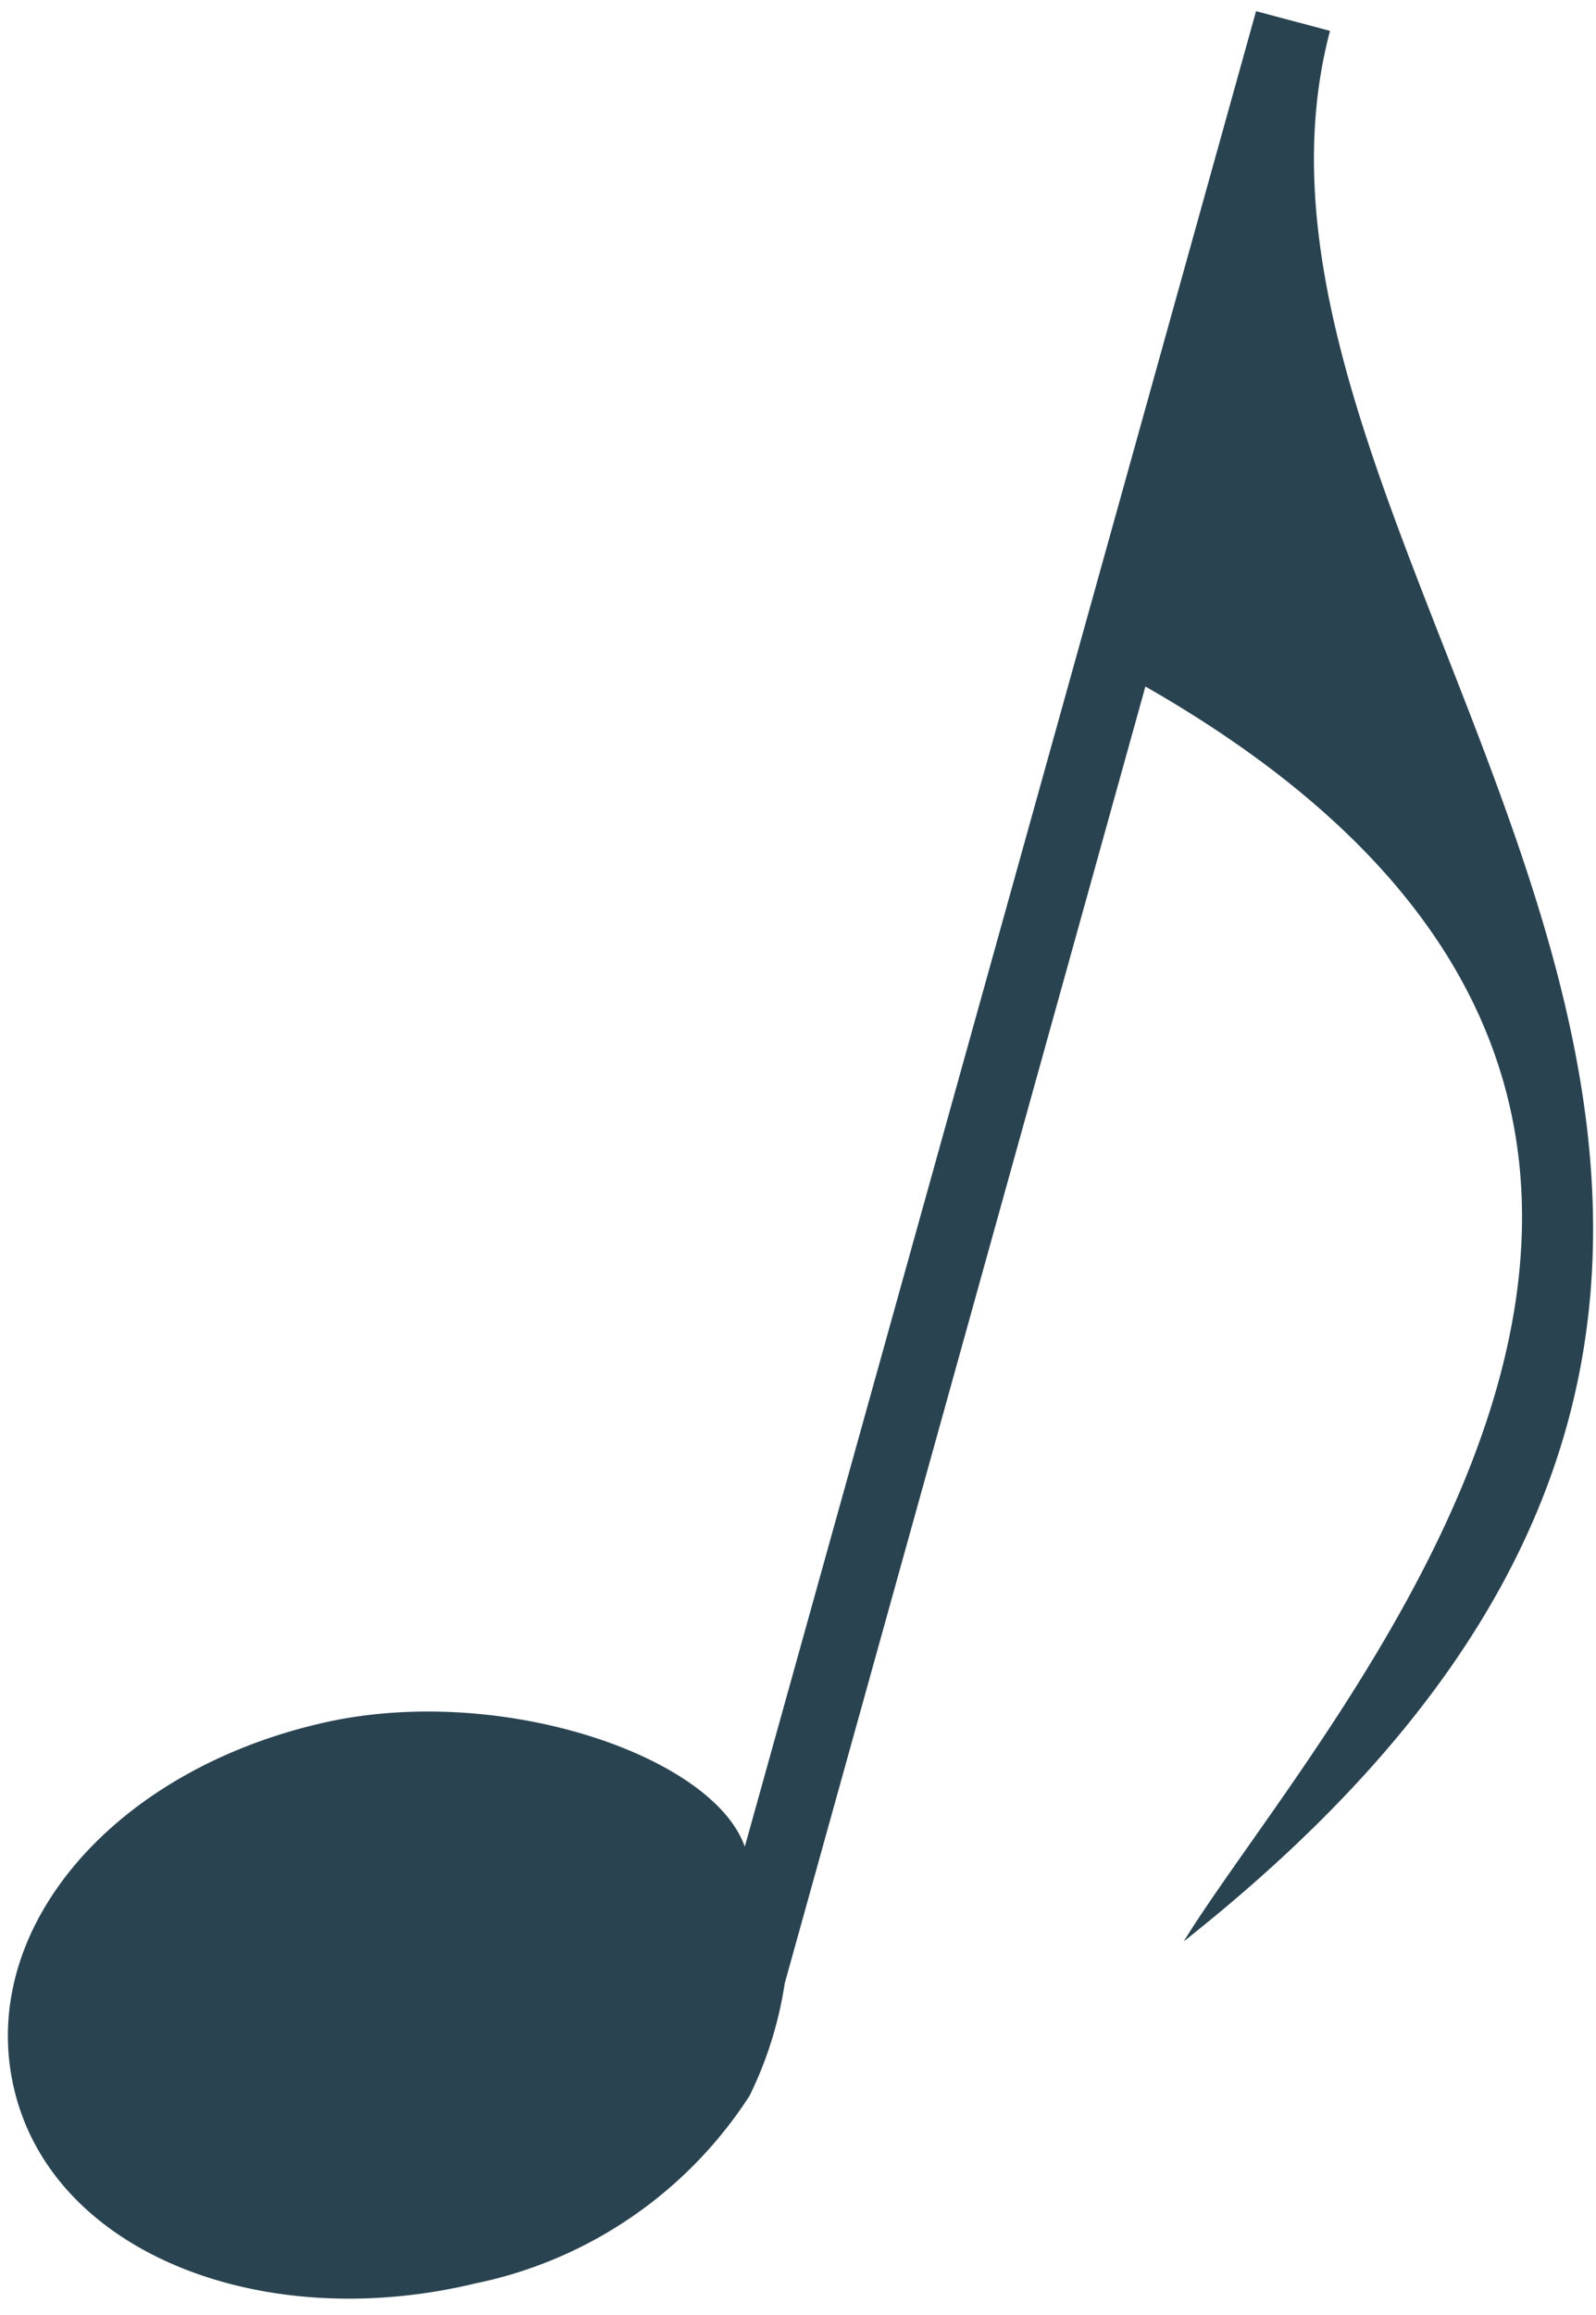 <svg xmlns="http://www.w3.org/2000/svg" viewBox="0 0 30 43.5">
    <defs>
        <style>
            .cls-1{fill:#294351;}
        </style>
    </defs>
    <title>
        Note
    </title>
    <path id="Croche" d="M23.61.21,14,34.7c-.61-1.73-4.68-3.1-8-2.31-4,.94-6.51,4-5.7,7S5,43.85,8.92,42.91a8.07,8.07,0,0,0,5.17-3.53,7.26,7.26,0,0,0,.66-2.11L21.53,12.9c14,8,3.37,19.29.72,23.58C39.31,23,22.28,10.87,25,.58Z" class="cls-1"/>
</svg>
